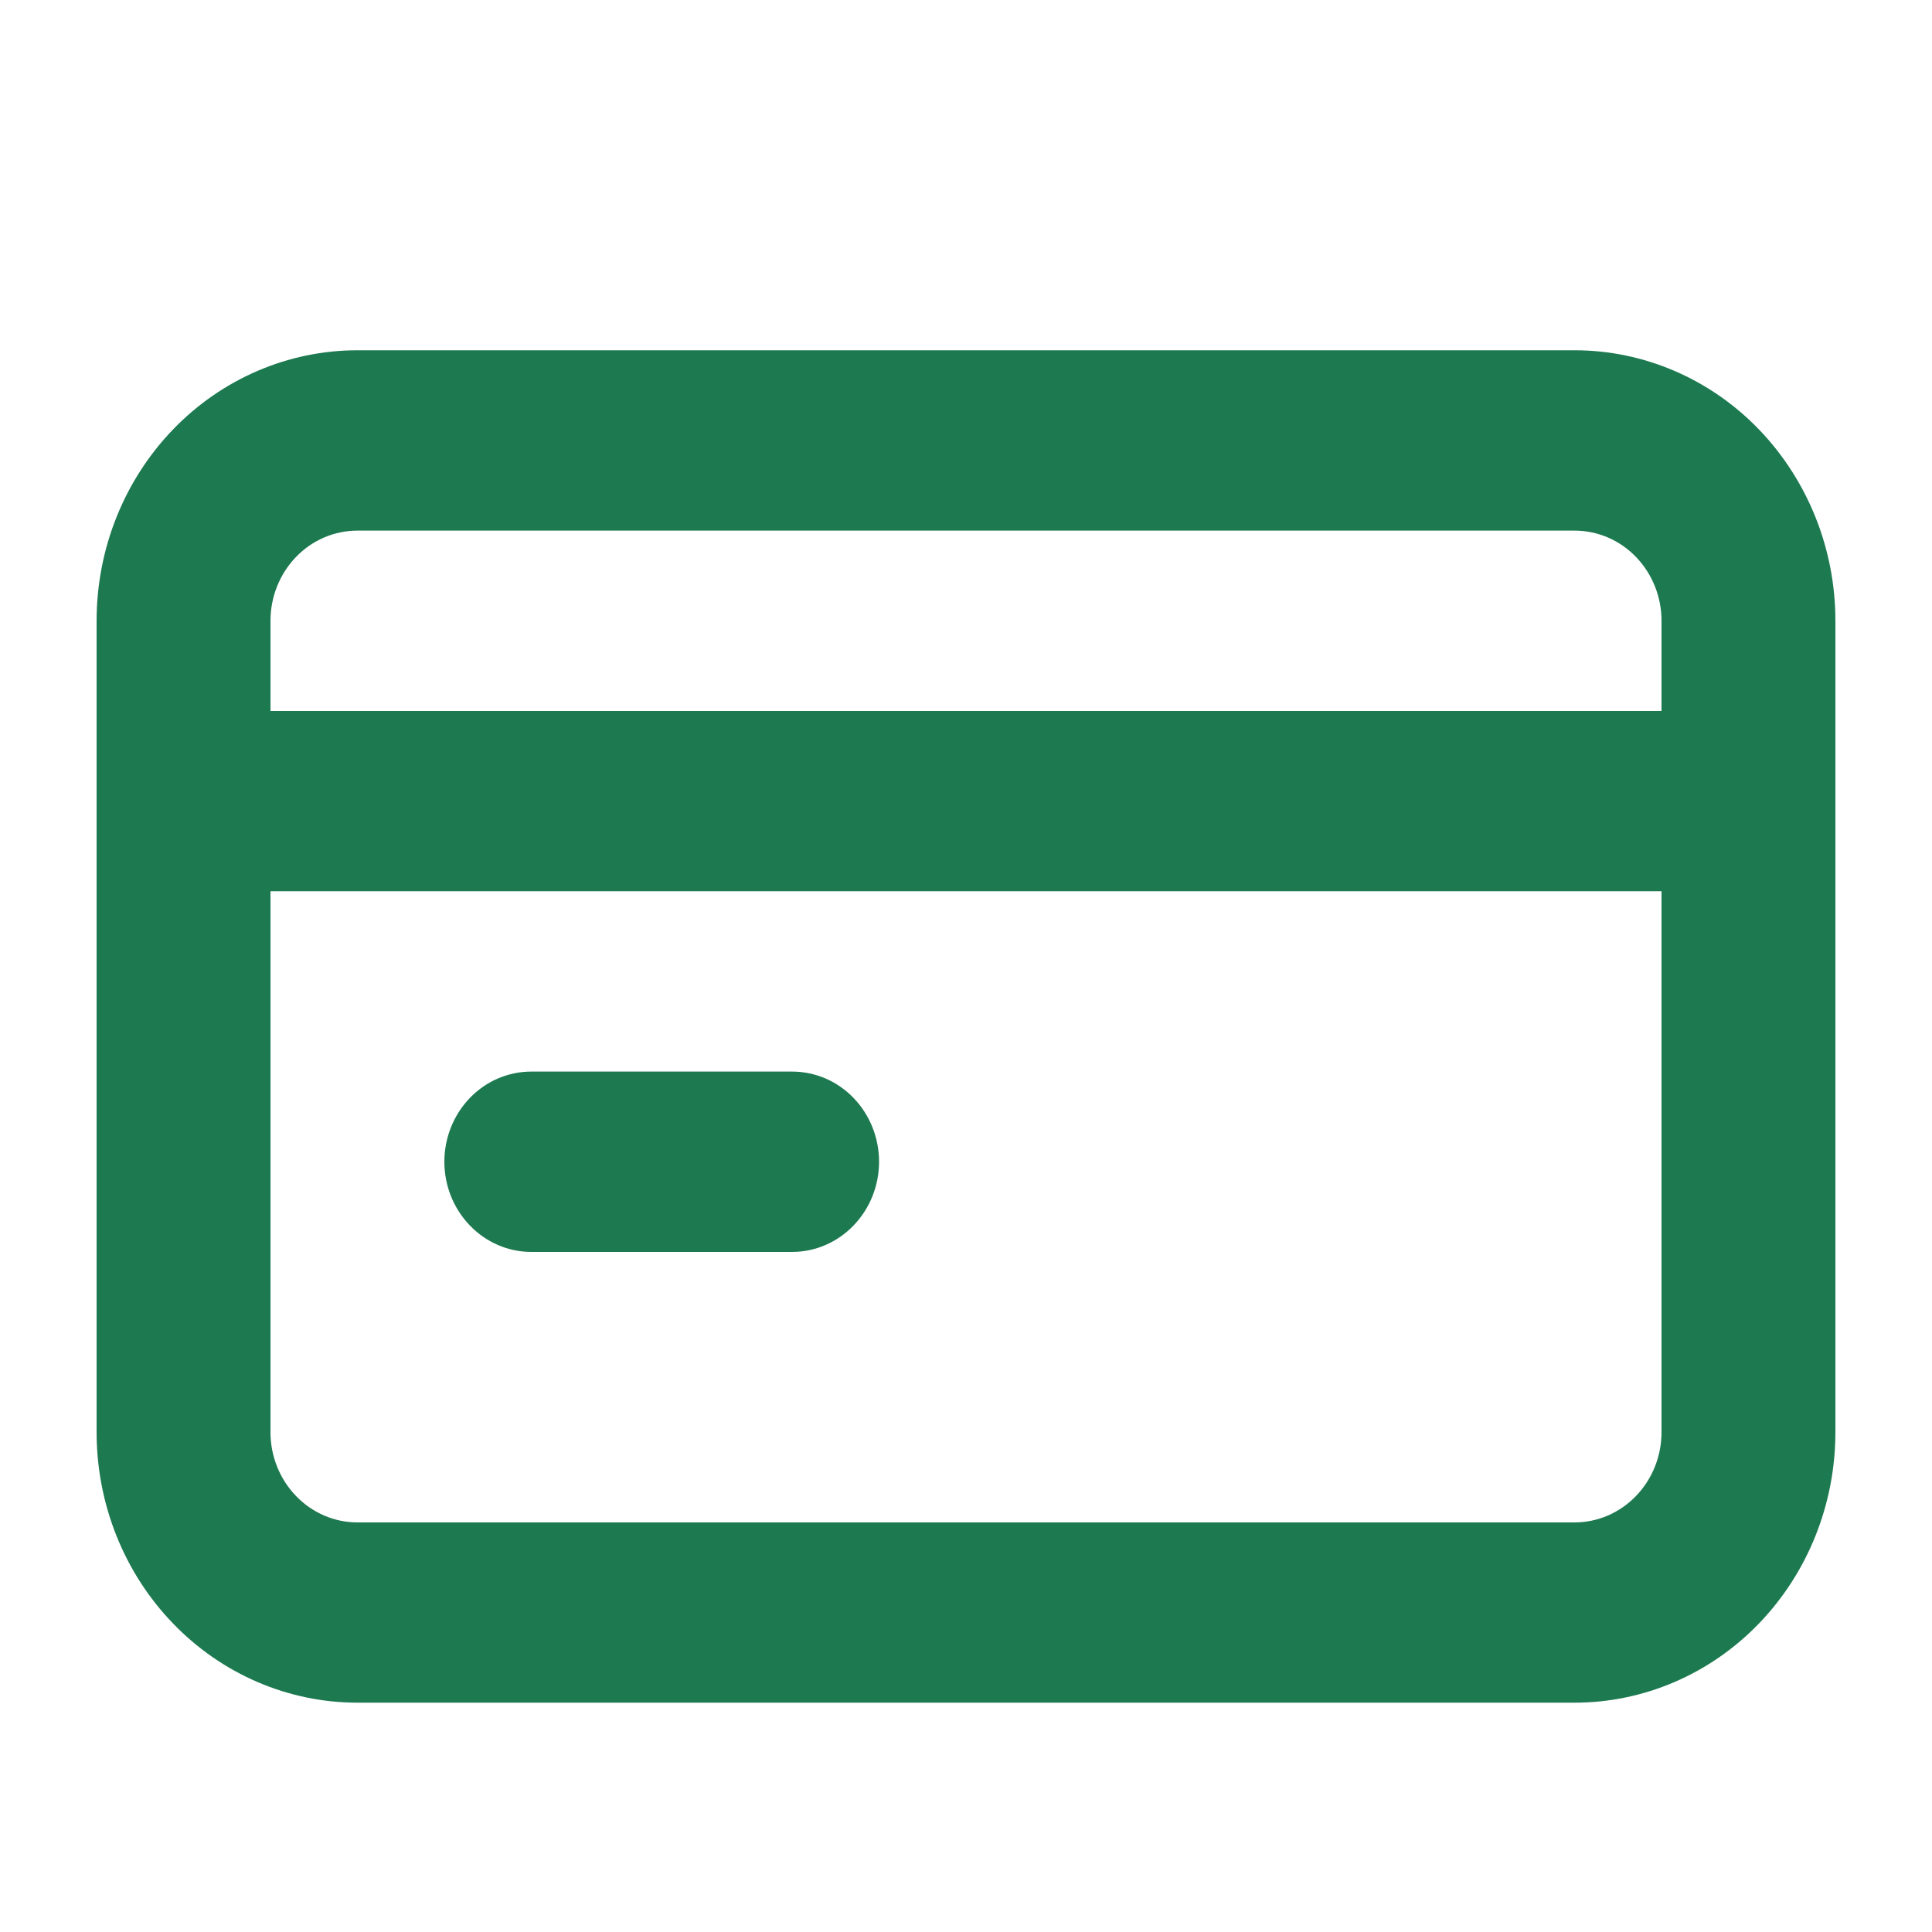 <svg width="20" height="20" viewBox="0 0 20 20" fill="none" xmlns="http://www.w3.org/2000/svg">
<path d="M5.5 12.96H8.2C8.439 12.96 8.668 12.861 8.836 12.686C9.005 12.511 9.1 12.274 9.1 12.026C9.1 11.779 9.005 11.541 8.836 11.366C8.668 11.191 8.439 11.093 8.2 11.093H5.5C5.261 11.093 5.032 11.191 4.864 11.366C4.695 11.541 4.6 11.779 4.6 12.026C4.6 12.274 4.695 12.511 4.864 12.686C5.032 12.861 5.261 12.96 5.5 12.96ZM16.3 3.626H3.7C2.984 3.626 2.297 3.921 1.791 4.446C1.284 4.972 1 5.684 1 6.426V14.826C1 15.569 1.284 16.281 1.791 16.806C2.297 17.331 2.984 17.626 3.7 17.626H16.3C17.016 17.626 17.703 17.331 18.209 16.806C18.715 16.281 19 15.569 19 14.826V6.426C19 5.684 18.715 4.972 18.209 4.446C17.703 3.921 17.016 3.626 16.3 3.626ZM17.2 14.826C17.2 15.074 17.105 15.311 16.936 15.486C16.768 15.661 16.539 15.76 16.3 15.76H3.7C3.461 15.76 3.232 15.661 3.064 15.486C2.895 15.311 2.8 15.074 2.8 14.826V9.226H17.2V14.826ZM17.2 7.36H2.8V6.426C2.8 6.179 2.895 5.941 3.064 5.766C3.232 5.591 3.461 5.493 3.7 5.493H16.3C16.539 5.493 16.768 5.591 16.936 5.766C17.105 5.941 17.2 6.179 17.2 6.426V7.36Z" fill="#1D7950"/>
</svg>

